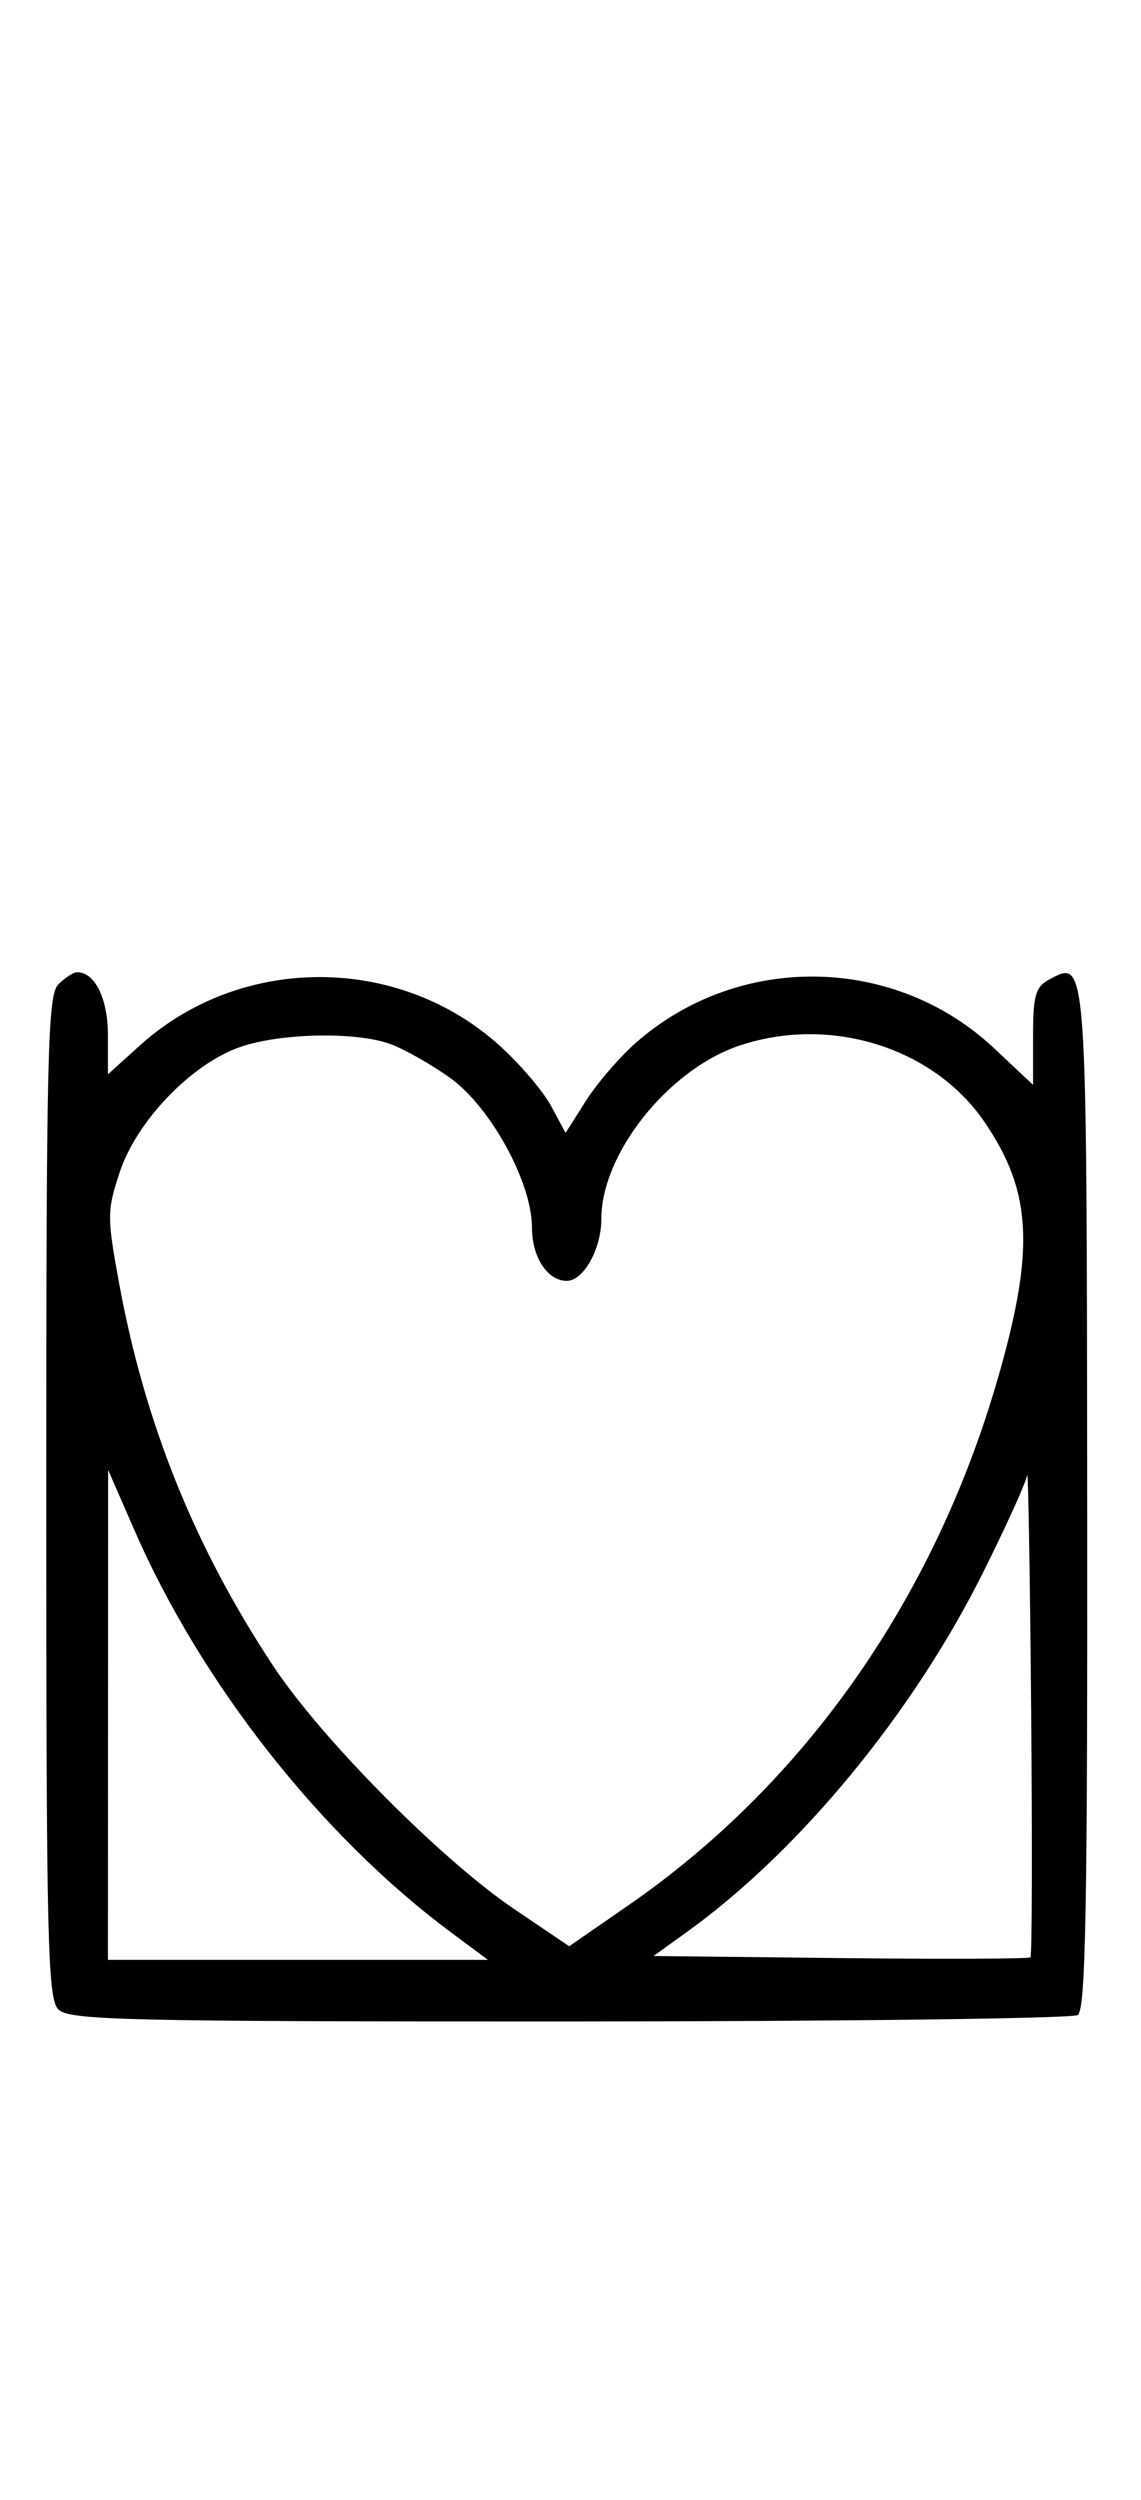 <svg xmlns="http://www.w3.org/2000/svg" width="148" height="324" viewBox="0 0 148 324" version="1.1">
	<path d="M 7.571 127.571 C 6.175 128.968, 6 136.372, 6 194 C 6 251.628, 6.175 259.032, 7.571 260.429 C 8.968 261.825, 16.343 261.998, 73.821 261.985 C 109.395 261.976, 139.081 261.601, 139.792 261.150 C 140.827 260.493, 141.071 247.248, 141.021 194.431 C 140.955 123.627, 141.005 124.321, 136.117 126.938 C 134.307 127.906, 134 128.979, 134 134.336 L 134 140.602 128.938 135.850 C 116.062 123.761, 95.846 123.435, 82.529 135.101 C 80.395 136.971, 77.459 140.373, 76.005 142.662 L 73.360 146.824 71.471 143.317 C 70.433 141.388, 67.405 137.852, 64.743 135.459 C 51.628 123.667, 31.206 123.688, 18.125 135.506 L 14 139.233 14 134.188 C 14 129.433, 12.323 126, 10 126 C 9.529 126, 8.436 126.707, 7.571 127.571 M 31.054 135.728 C 24.787 137.940, 17.726 145.297, 15.534 151.899 C 13.881 156.875, 13.875 157.704, 15.430 166.205 C 18.772 184.475, 25.252 200.548, 35.502 216 C 41.742 225.407, 57.252 241.032, 66.665 247.394 L 73.830 252.237 81.502 246.934 C 104.372 231.124, 121.135 207.270, 129.387 178.792 C 134.271 161.938, 133.879 154.408, 127.646 145.337 C 121.010 135.681, 107.553 131.548, 95.795 135.554 C 86.628 138.678, 78 149.548, 78 157.974 C 78 161.875, 75.695 166, 73.515 166 C 71.013 166, 69 162.918, 69 159.088 C 69 153.213, 63.589 143.376, 58.298 139.633 C 55.861 137.910, 52.435 135.972, 50.684 135.326 C 46.195 133.671, 36.306 133.873, 31.054 135.728 M 133.235 191.168 C 133.106 192.086, 130.490 197.851, 127.422 203.979 C 118.333 222.136, 103.682 239.885, 89.137 250.358 L 84.773 253.500 109.035 253.768 C 122.379 253.916, 133.462 253.872, 133.663 253.671 C 133.864 253.469, 133.903 238.949, 133.750 221.402 C 133.596 203.856, 133.365 190.251, 133.235 191.168 M 14.012 222.250 L 14 254 38.644 254 L 63.288 254 58.394 250.357 C 41.604 237.857, 26.096 218.152, 17.435 198.311 L 14.024 190.500 14.012 222.250 " stroke="none" fill="black" fill-rule="evenodd"/>
</svg>